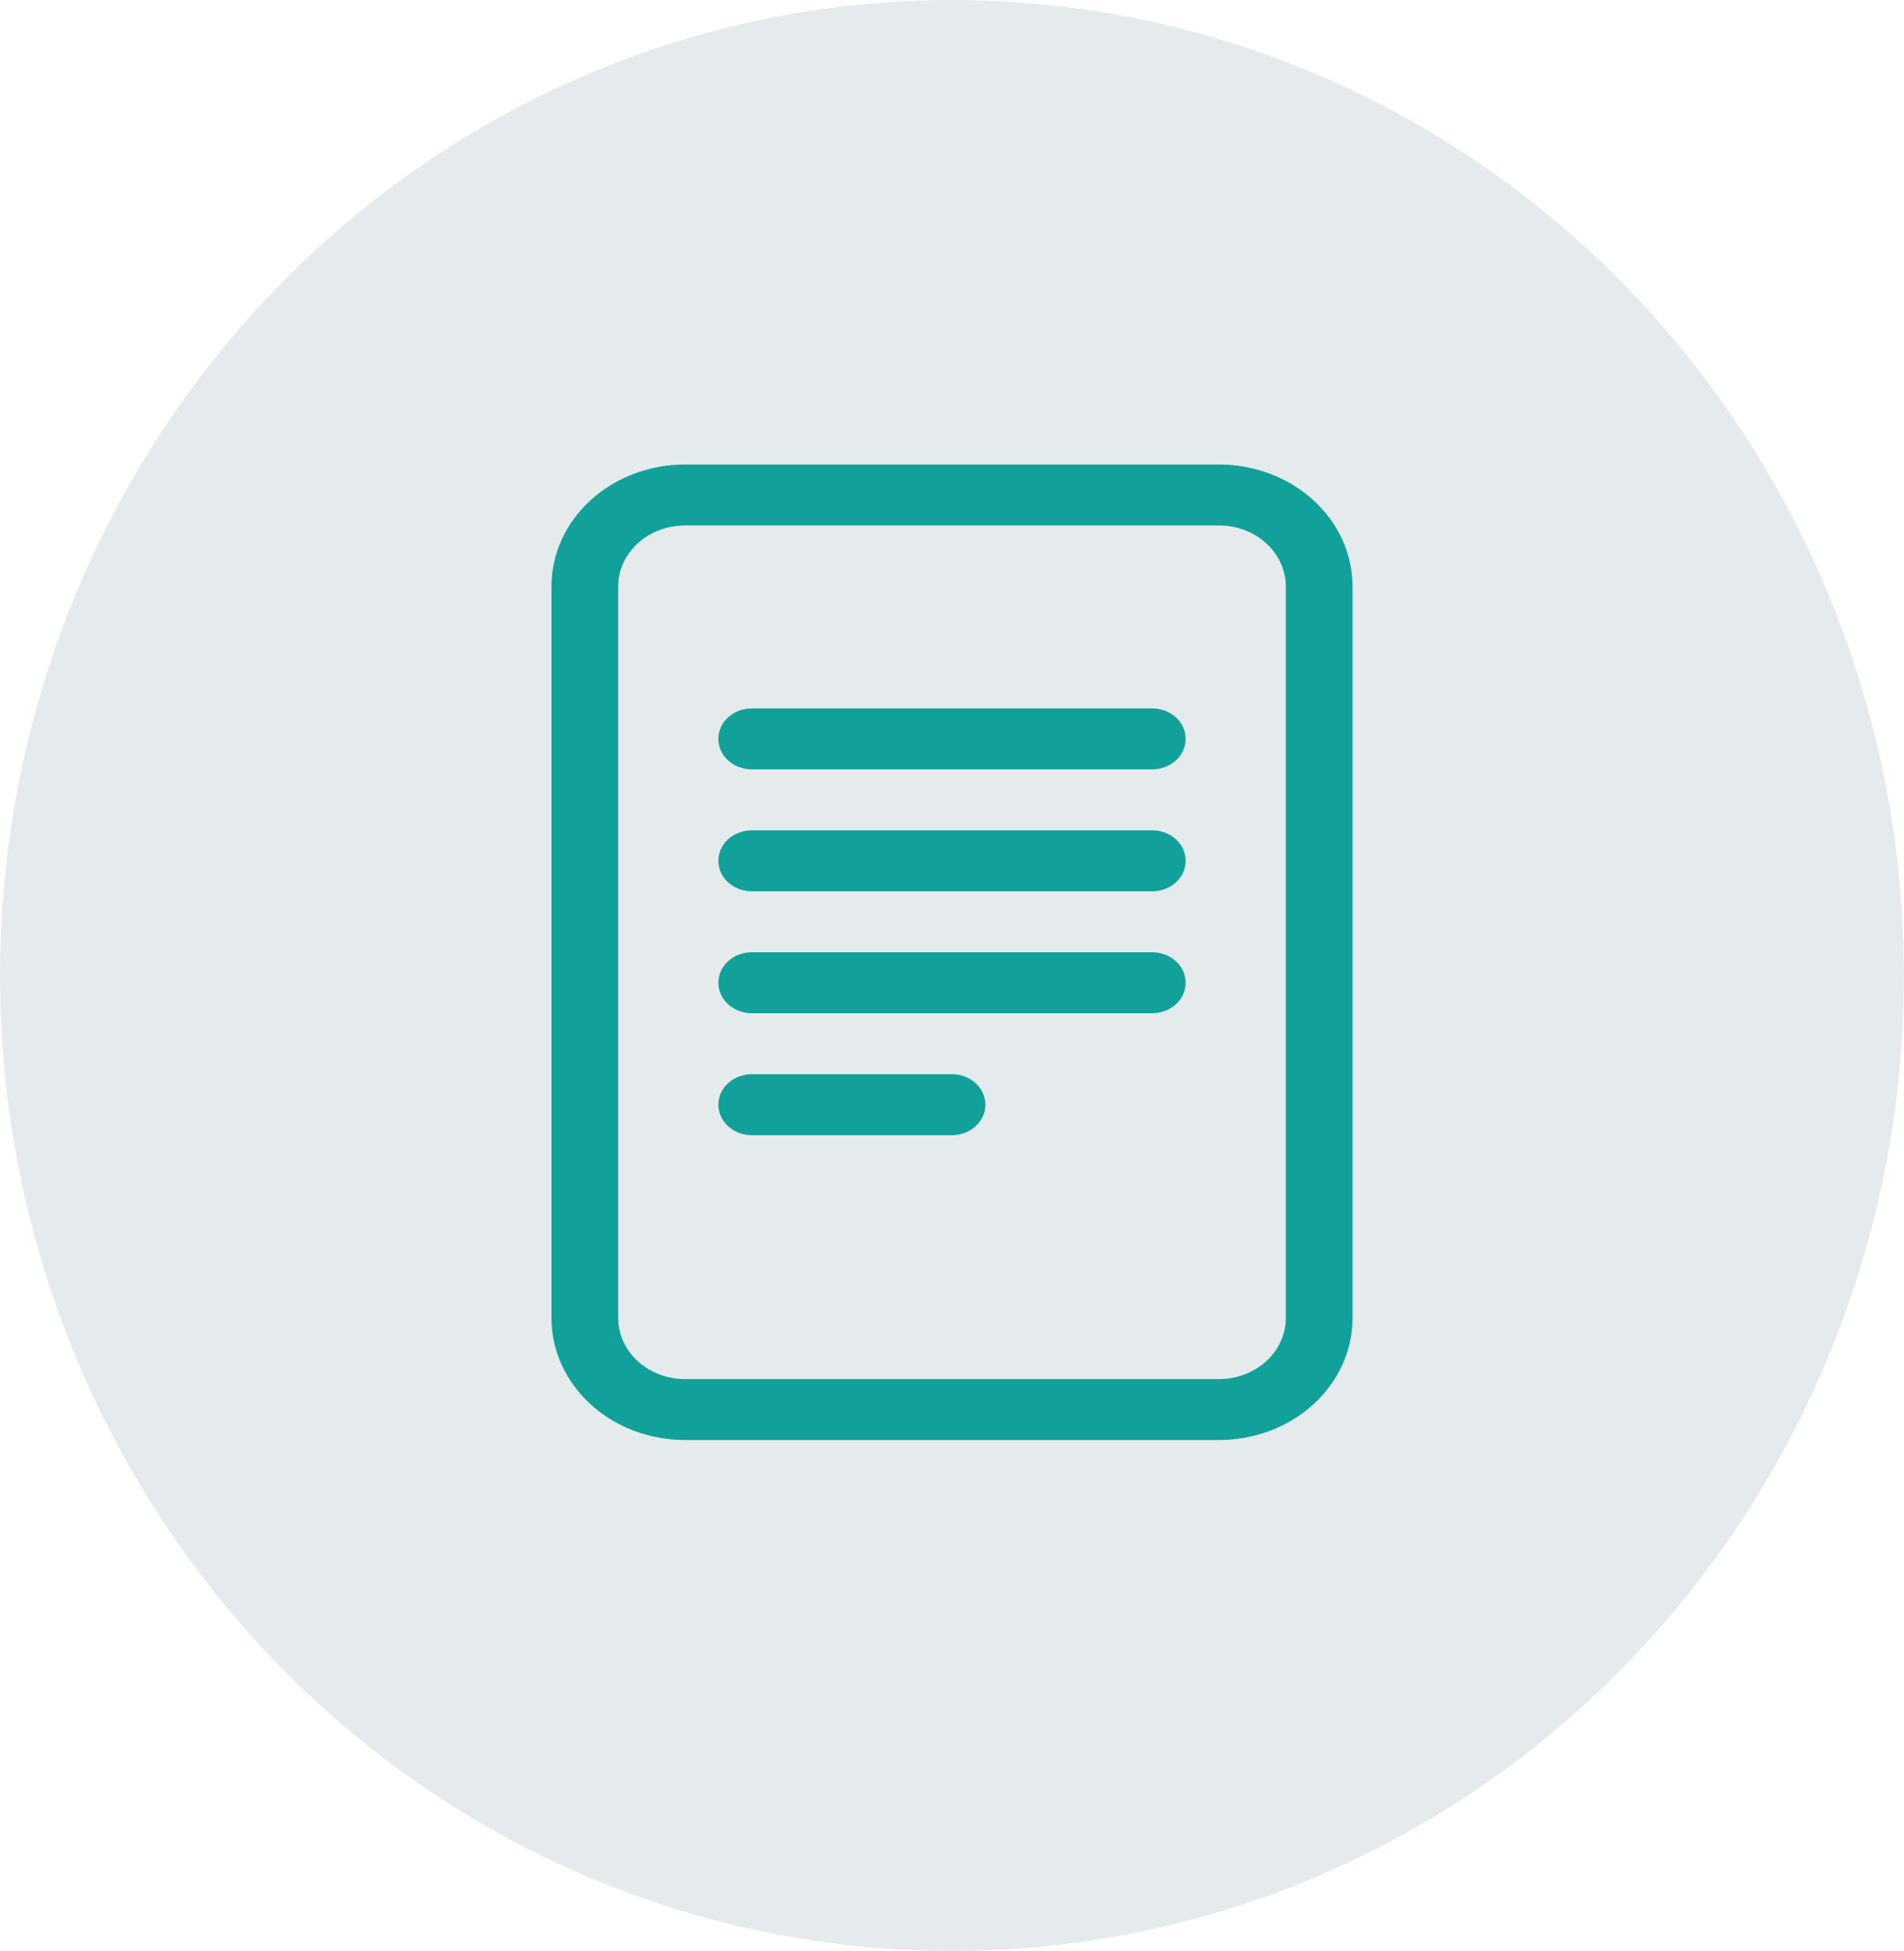 <svg width="41" height="42" viewBox="0 0 41 42" fill="none" xmlns="http://www.w3.org/2000/svg">
<ellipse cx="20.5" cy="21" rx="20.5" ry="21" fill="#E5EAEC"/>
<path d="M16.188 15.25C15.997 15.25 15.814 15.319 15.679 15.442C15.544 15.565 15.469 15.732 15.469 15.906C15.469 16.08 15.544 16.247 15.679 16.37C15.814 16.493 15.997 16.562 16.188 16.562H24.812C25.003 16.562 25.186 16.493 25.321 16.37C25.456 16.247 25.531 16.08 25.531 15.906C25.531 15.732 25.456 15.565 25.321 15.442C25.186 15.319 25.003 15.25 24.812 15.25H16.188ZM15.469 18.531C15.469 18.357 15.544 18.19 15.679 18.067C15.814 17.944 15.997 17.875 16.188 17.875H24.812C25.003 17.875 25.186 17.944 25.321 18.067C25.456 18.19 25.531 18.357 25.531 18.531C25.531 18.705 25.456 18.872 25.321 18.995C25.186 19.118 25.003 19.188 24.812 19.188H16.188C15.997 19.188 15.814 19.118 15.679 18.995C15.544 18.872 15.469 18.705 15.469 18.531ZM16.188 20.5C15.997 20.5 15.814 20.569 15.679 20.692C15.544 20.815 15.469 20.982 15.469 21.156C15.469 21.33 15.544 21.497 15.679 21.62C15.814 21.743 15.997 21.812 16.188 21.812H24.812C25.003 21.812 25.186 21.743 25.321 21.62C25.456 21.497 25.531 21.33 25.531 21.156C25.531 20.982 25.456 20.815 25.321 20.692C25.186 20.569 25.003 20.5 24.812 20.5H16.188ZM16.188 23.125C15.997 23.125 15.814 23.194 15.679 23.317C15.544 23.44 15.469 23.607 15.469 23.781C15.469 23.955 15.544 24.122 15.679 24.245C15.814 24.368 15.997 24.438 16.188 24.438H20.5C20.691 24.438 20.873 24.368 21.008 24.245C21.143 24.122 21.219 23.955 21.219 23.781C21.219 23.607 21.143 23.44 21.008 23.317C20.873 23.194 20.691 23.125 20.5 23.125H16.188Z" fill="#12A19A"/>
<path d="M11.875 12.625C11.875 11.929 12.178 11.261 12.717 10.769C13.256 10.277 13.988 10 14.75 10H26.25C27.012 10 27.744 10.277 28.283 10.769C28.822 11.261 29.125 11.929 29.125 12.625V28.375C29.125 29.071 28.822 29.739 28.283 30.231C27.744 30.724 27.012 31 26.25 31H14.75C13.988 31 13.256 30.724 12.717 30.231C12.178 29.739 11.875 29.071 11.875 28.375V12.625ZM26.25 11.312H14.75C14.369 11.312 14.003 11.451 13.733 11.697C13.464 11.943 13.312 12.277 13.312 12.625V28.375C13.312 28.723 13.464 29.057 13.733 29.303C14.003 29.549 14.369 29.688 14.75 29.688H26.25C26.631 29.688 26.997 29.549 27.267 29.303C27.536 29.057 27.688 28.723 27.688 28.375V12.625C27.688 12.277 27.536 11.943 27.267 11.697C26.997 11.451 26.631 11.312 26.25 11.312Z" fill="#12A19A"/>
</svg>
